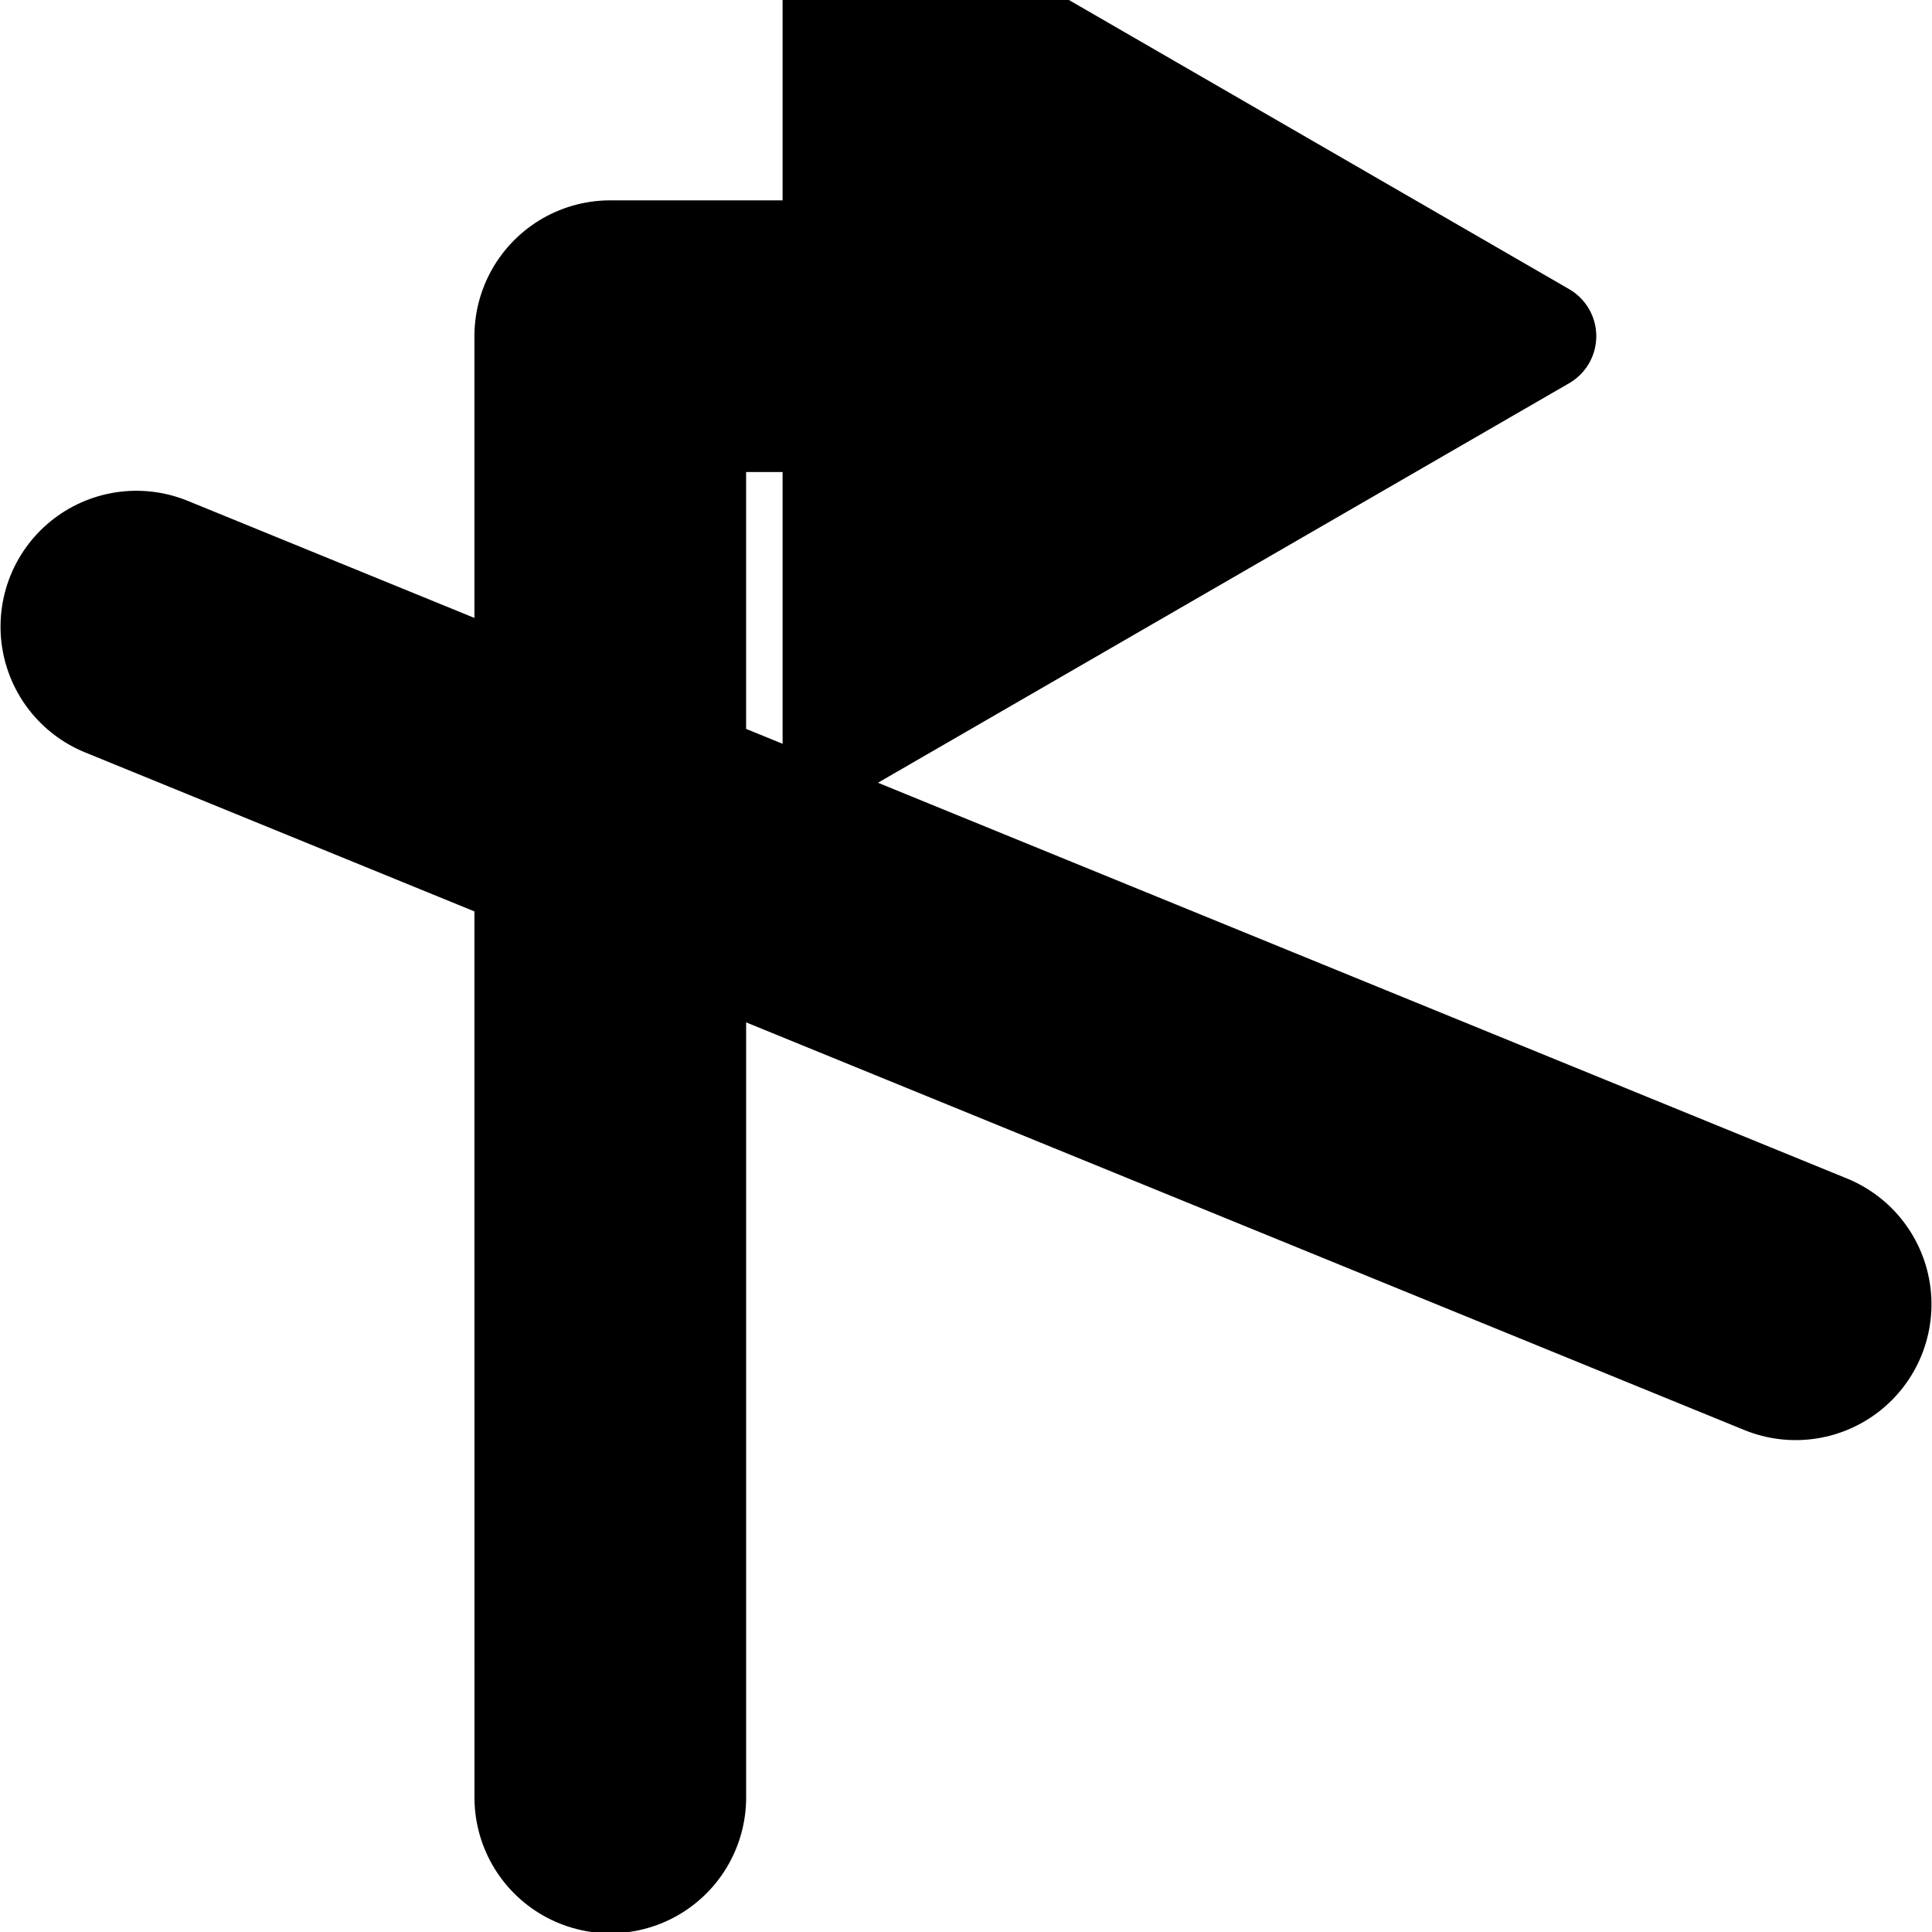 <svg xmlns="http://www.w3.org/2000/svg" viewBox="0 0 35.536 35.536"><defs><marker id="a" orient="auto" overflow="visible" refX="0" refY="0"><path fill-rule="evenodd" stroke="#000" stroke-width=".2pt" d="m1.154 0-1.73 1v-2l1.73 1z"/></marker></defs><g fill="none" stroke="#000" stroke-linecap="round" stroke-width="1.198"><path stroke-linejoin="round" stroke-width="5.989" marker-end="url(#a)" d="M22.692 33.781-.086 11.004 7.106 3.812" style="font-variation-settings:normal" transform="matrix(.59 .59 -.59 .59 17.768 -.258)"/><path stroke-width="5.989" d="M-2.946 22.918 33.481 7.617" style="font-variation-settings:normal" transform="matrix(.59 .59 -.59 .59 17.768 -.258)"/></g></svg>